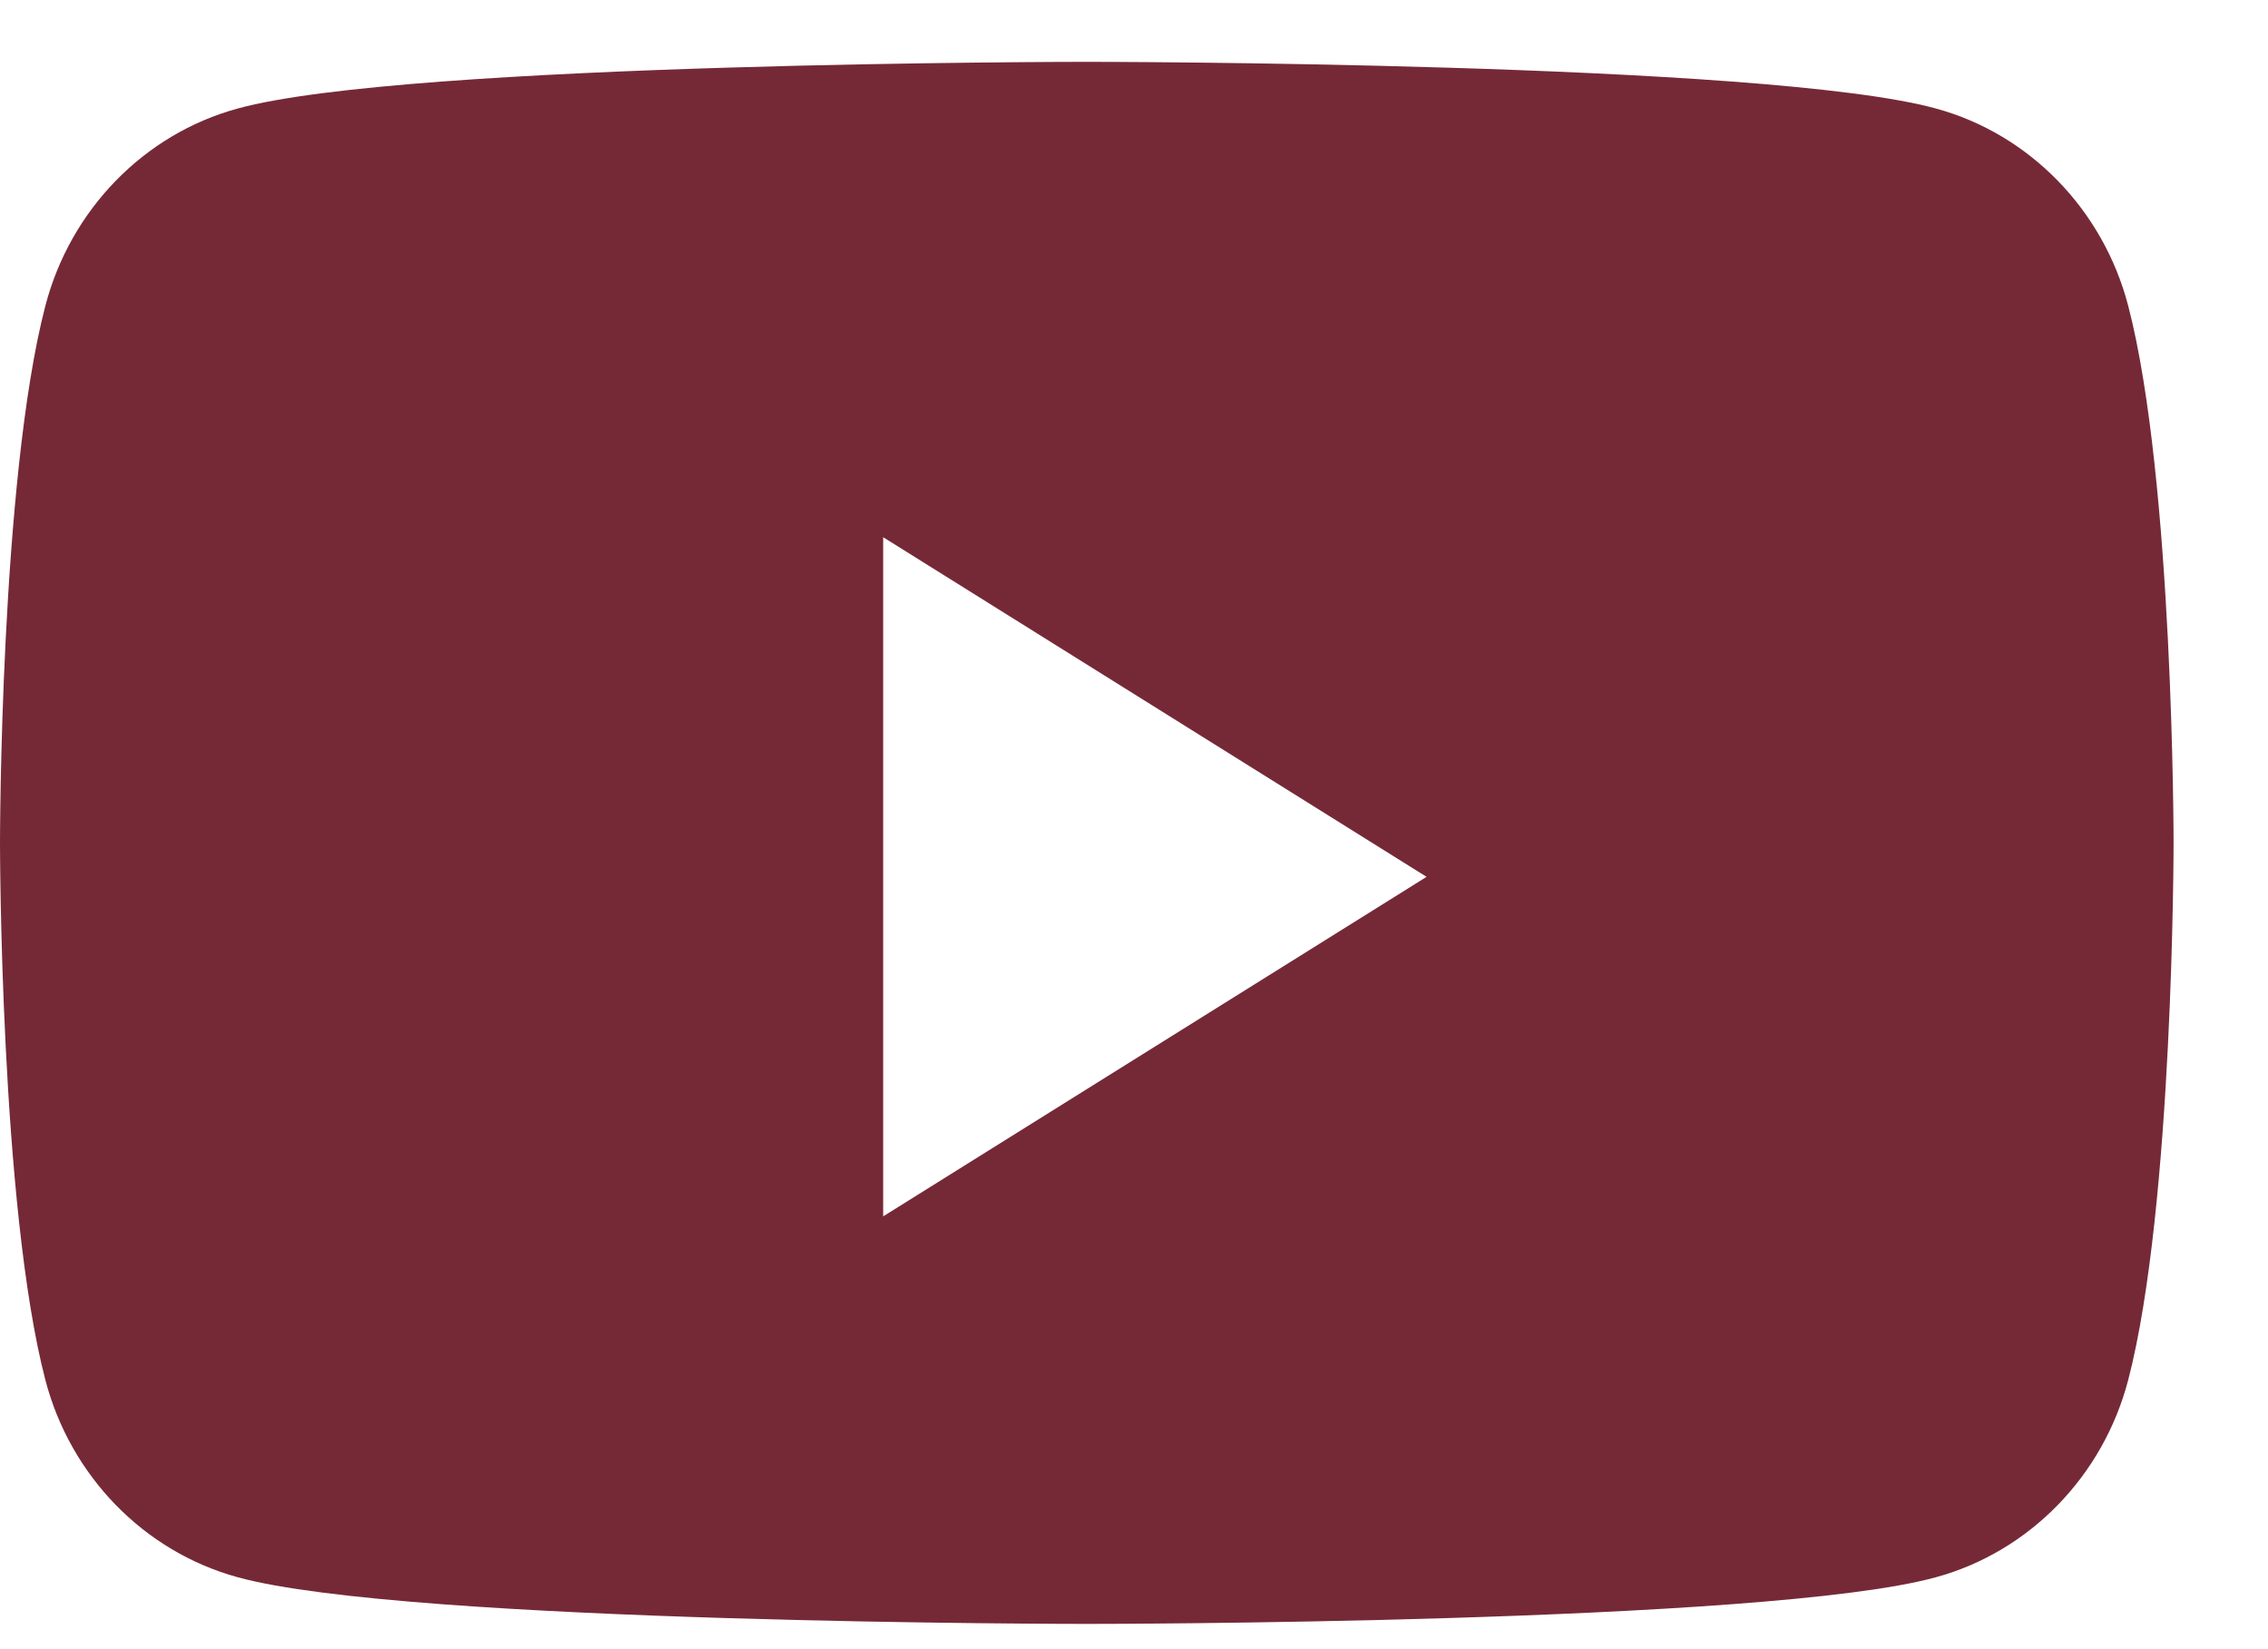 <svg width="22" height="16" viewBox="0 0 22 16" fill="none" xmlns="http://www.w3.org/2000/svg">
<path fill-rule="evenodd" clip-rule="evenodd" d="M18.78 1.053C19.687 1.301 20.401 2.035 20.644 2.967C21.084 4.655 21.084 8.177 21.084 8.177C21.084 8.177 21.084 11.7 20.644 13.388C20.401 14.32 19.687 15.053 18.78 15.302C17.136 15.755 10.542 15.755 10.542 15.755C10.542 15.755 3.949 15.755 2.305 15.302C1.397 15.053 0.683 14.32 0.44 13.388C0 11.7 0 8.177 0 8.177C0 8.177 0 4.655 0.44 2.967C0.683 2.035 1.397 1.301 2.305 1.053C3.949 0.6 10.542 0.6 10.542 0.6C10.542 0.6 17.136 0.6 18.78 1.053ZM8.567 5.212V11.801L13.838 8.507L8.567 5.212Z" fill="#752936"/>
</svg>
